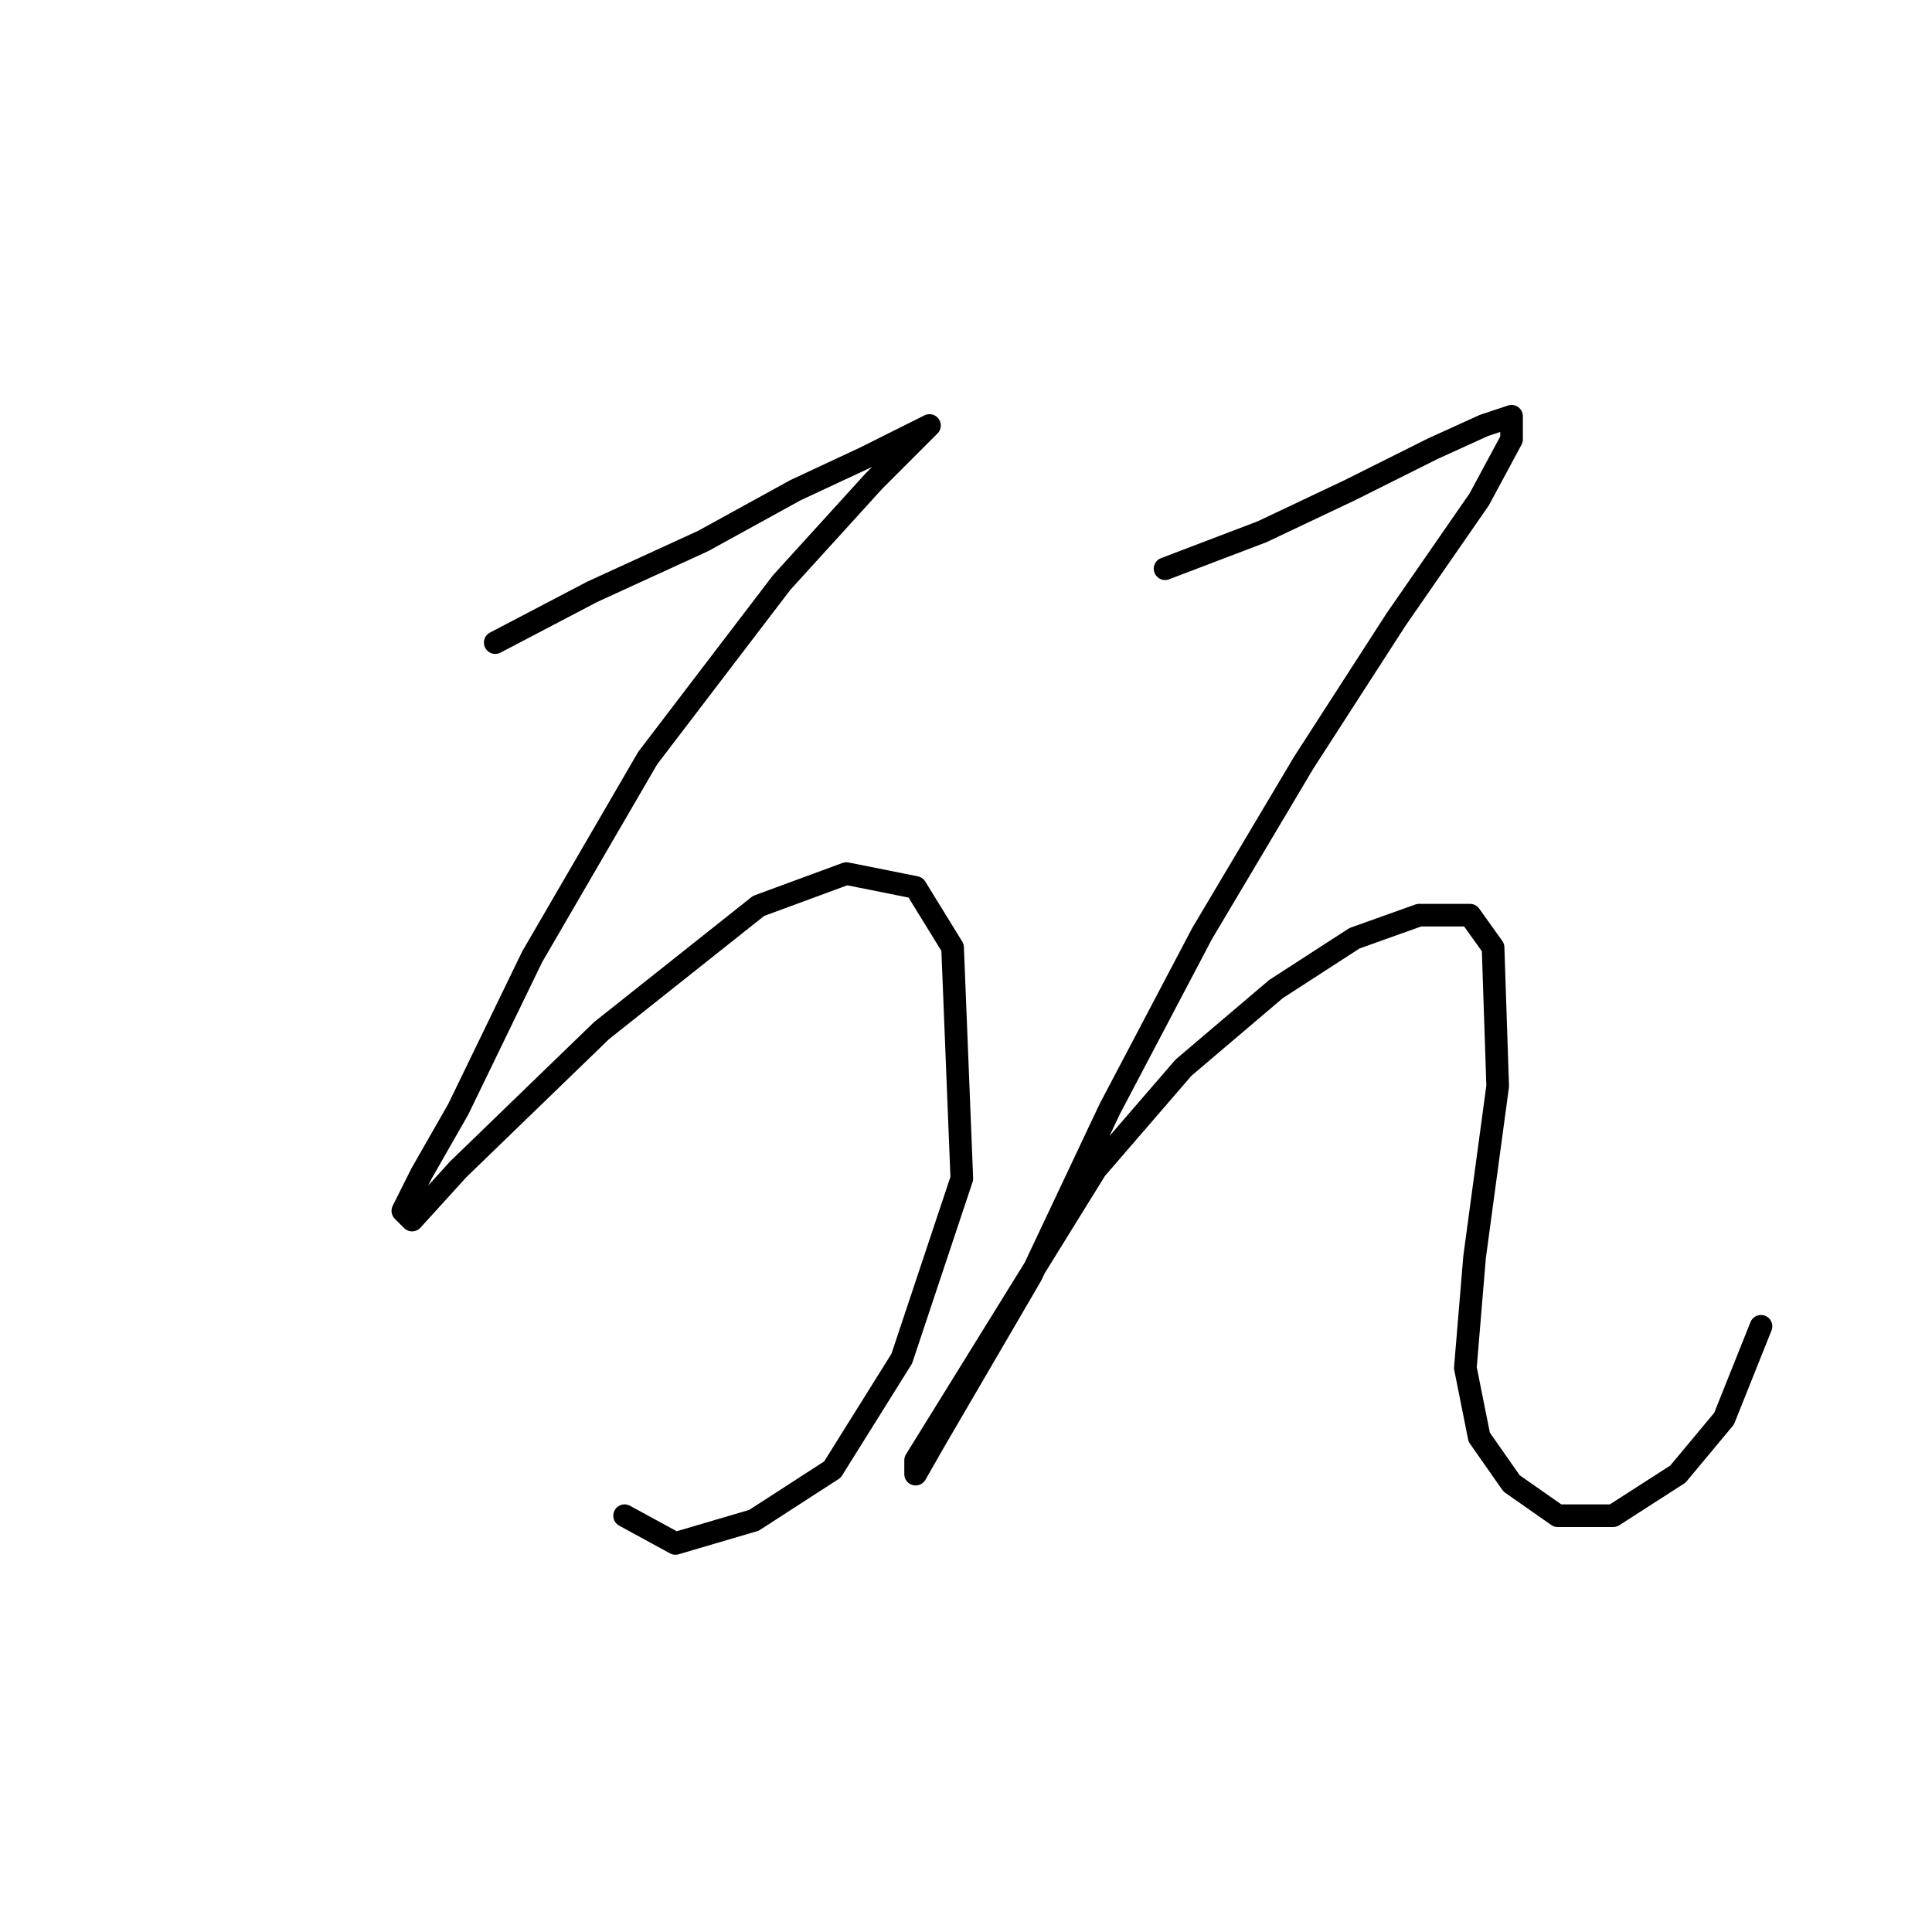 <?xml version="1.0" standalone="no"?>
    <svg width="256" height="256" xmlns="http://www.w3.org/2000/svg" version="1.1">
    <polyline stroke="black" stroke-width="3" stroke-linecap="round" fill="transparent" stroke-linejoin="round" points="65.622 85.149 78.477 78.416 93.168 71.683 105.41 64.95 114.591 60.665 120.713 57.604 123.161 56.38 121.325 58.216 115.816 63.726 103.573 77.192 85.822 100.452 70.519 126.773 60.726 146.973 55.829 155.543 53.38 160.439 54.604 161.664 60.726 154.93 79.701 136.567 100.513 120.04 112.143 115.755 121.325 117.591 126.222 125.549 127.446 156.155 119.488 180.027 110.307 194.718 99.901 201.451 89.495 204.512 82.762 200.839 82.762 200.839 " />
        <polyline stroke="black" stroke-width="3" stroke-linecap="round" fill="transparent" stroke-linejoin="round" points="154.379 75.356 167.233 70.459 178.863 64.95 189.881 59.441 196.615 56.38 200.287 55.156 200.287 58.216 196.003 66.174 184.984 82.089 172.742 101.064 159.276 123.713 147.034 146.973 136.628 169.009 128.058 183.7 123.773 191.045 121.325 195.33 121.325 193.494 129.282 180.639 145.197 154.93 156.827 141.464 169.07 131.058 179.475 124.325 188.045 121.264 194.778 121.264 197.839 125.549 198.451 143.912 195.39 166.561 194.166 181.251 196.003 190.433 200.287 196.554 206.408 200.839 213.754 200.839 222.323 195.33 228.445 187.985 233.341 175.742 233.341 175.742 " />
        </svg>